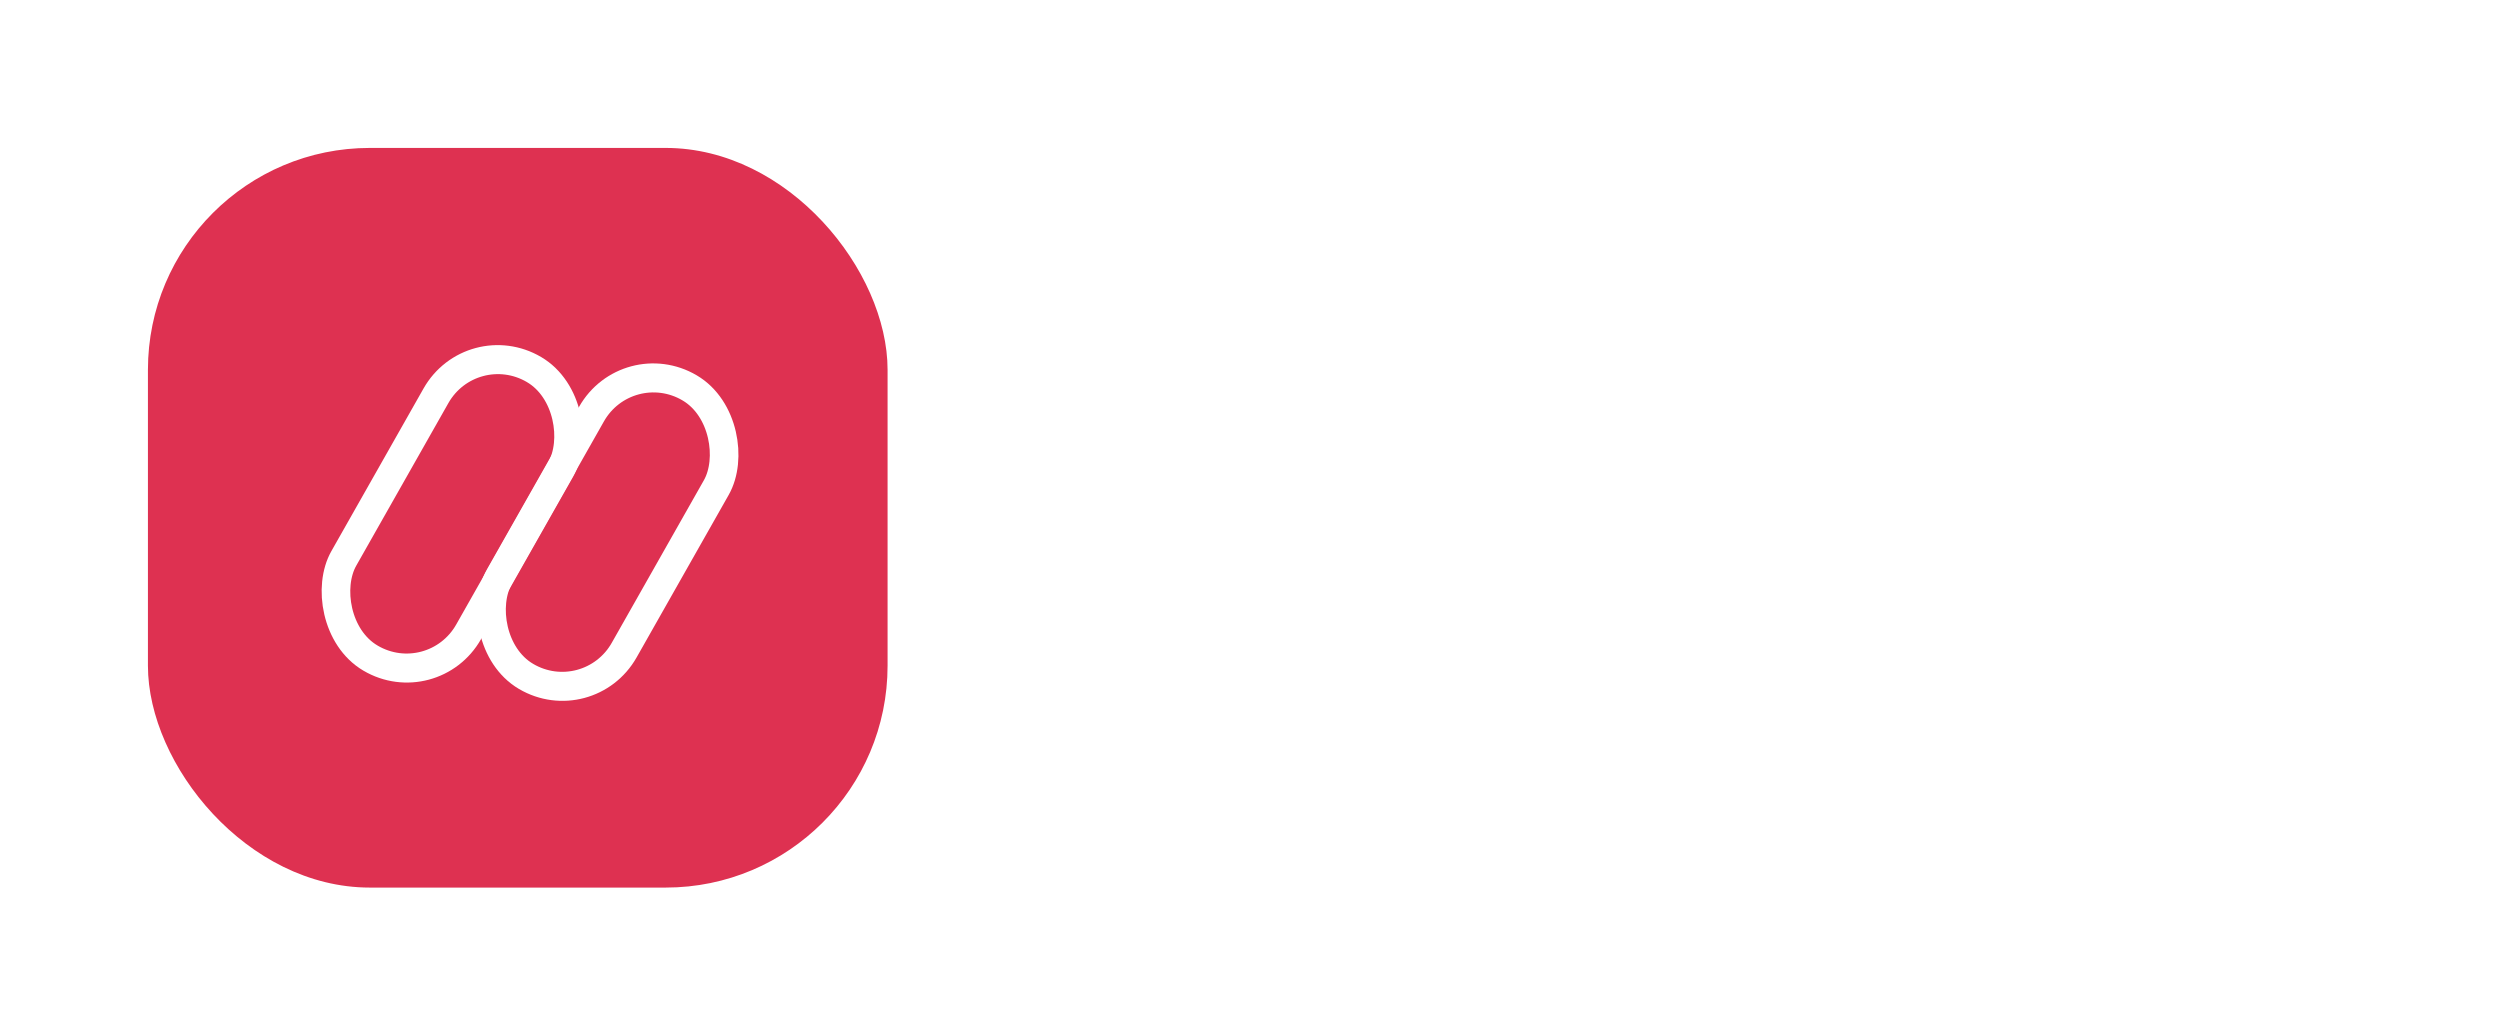 <svg xmlns="http://www.w3.org/2000/svg" width="169" height="70" viewBox="0 0 169 70" fill="none">
<g filter="url(#filter0_d_251_2485)">
<rect x="10" width="50" height="50" rx="15" fill="#DE3151"/>
<rect width="9.789" height="22.422" rx="4.894" transform="matrix(0.862 0.507 -0.493 0.87 31.882 12.5)" stroke="white" stroke-width="1.948"/>
<rect width="9.789" height="22.422" rx="4.894" transform="matrix(0.862 0.507 -0.493 0.87 42.397 13.737)" stroke="white" stroke-width="1.948"/>
</g>
<path d="M96.952 13.6L92.472 36H88.216L79.864 21.984L77.048 36H71.928L76.408 13.6H80.696L89.048 27.648L91.832 13.6H96.952ZM106.444 36.256C104.716 36.256 103.19 35.936 101.868 35.296C100.566 34.656 99.553 33.76 98.828 32.608C98.124 31.435 97.772 30.08 97.772 28.544C97.772 26.645 98.22 24.939 99.116 23.424C100.012 21.909 101.249 20.715 102.828 19.84C104.406 18.965 106.188 18.528 108.172 18.528C109.921 18.528 111.446 18.848 112.748 19.488C114.049 20.128 115.052 21.035 115.756 22.208C116.481 23.36 116.844 24.704 116.844 26.24C116.844 28.139 116.396 29.845 115.5 31.36C114.625 32.875 113.388 34.069 111.788 34.944C110.209 35.819 108.428 36.256 106.444 36.256ZM106.764 32.128C107.724 32.128 108.588 31.893 109.356 31.424C110.124 30.933 110.721 30.261 111.148 29.408C111.574 28.555 111.788 27.573 111.788 26.464C111.788 25.291 111.446 24.363 110.764 23.68C110.081 22.997 109.121 22.656 107.884 22.656C106.902 22.656 106.028 22.901 105.26 23.392C104.492 23.861 103.894 24.523 103.468 25.376C103.041 26.229 102.828 27.211 102.828 28.32C102.828 29.493 103.169 30.421 103.852 31.104C104.556 31.787 105.526 32.128 106.764 32.128ZM126.133 20.832C126.88 20.021 127.776 19.435 128.821 19.072C129.888 18.709 131.136 18.528 132.565 18.528L131.669 23.136C131.072 23.093 130.688 23.072 130.517 23.072C129.003 23.072 127.787 23.445 126.869 24.192C125.973 24.939 125.365 26.101 125.045 27.68L123.381 36H118.389L121.813 18.784H126.549L126.133 20.832ZM139.423 29.92C139.381 30.091 139.359 30.325 139.359 30.624C139.359 31.733 139.967 32.288 141.183 32.288C141.845 32.288 142.517 32.085 143.199 31.68L143.935 35.232C142.826 35.915 141.397 36.256 139.647 36.256C138.026 36.256 136.725 35.829 135.743 34.976C134.762 34.123 134.271 32.949 134.271 31.456C134.271 31.029 134.325 30.528 134.431 29.952L135.807 23.008H133.151L133.919 19.168H136.575L137.407 14.976H142.399L141.567 19.168H145.855L145.087 23.008H140.799L139.423 29.92ZM159.986 18.528C161.906 18.528 163.431 19.04 164.562 20.064C165.692 21.088 166.258 22.539 166.258 24.416C166.258 25.099 166.183 25.781 166.034 26.464L164.114 36H159.122L160.978 26.784C161.063 26.421 161.106 26.027 161.106 25.6C161.106 24.704 160.86 24.021 160.37 23.552C159.879 23.083 159.143 22.848 158.162 22.848C156.882 22.848 155.815 23.221 154.962 23.968C154.13 24.693 153.564 25.792 153.266 27.264L151.538 36H146.546L151.282 12.256H156.274L154.674 20.352C156.146 19.136 157.916 18.528 159.986 18.528Z" fill="white"/>
<defs>
<filter id="filter0_d_251_2485" x="0" y="0" width="70" height="70" filterUnits="userSpaceOnUse" color-interpolation-filters="sRGB">
<feFlood flood-opacity="0" result="BackgroundImageFix"/>
<feColorMatrix in="SourceAlpha" type="matrix" values="0 0 0 0 0 0 0 0 0 0 0 0 0 0 0 0 0 0 127 0" result="hardAlpha"/>
<feOffset dy="10"/>
<feGaussianBlur stdDeviation="5"/>
<feComposite in2="hardAlpha" operator="out"/>
<feColorMatrix type="matrix" values="0 0 0 0 0.942 0 0 0 0 0.49 0 0 0 0 0.49 0 0 0 0.1 0"/>
<feBlend mode="normal" in2="BackgroundImageFix" result="effect1_dropShadow_251_2485"/>
<feBlend mode="normal" in="SourceGraphic" in2="effect1_dropShadow_251_2485" result="shape"/>
</filter>
</defs>
</svg>